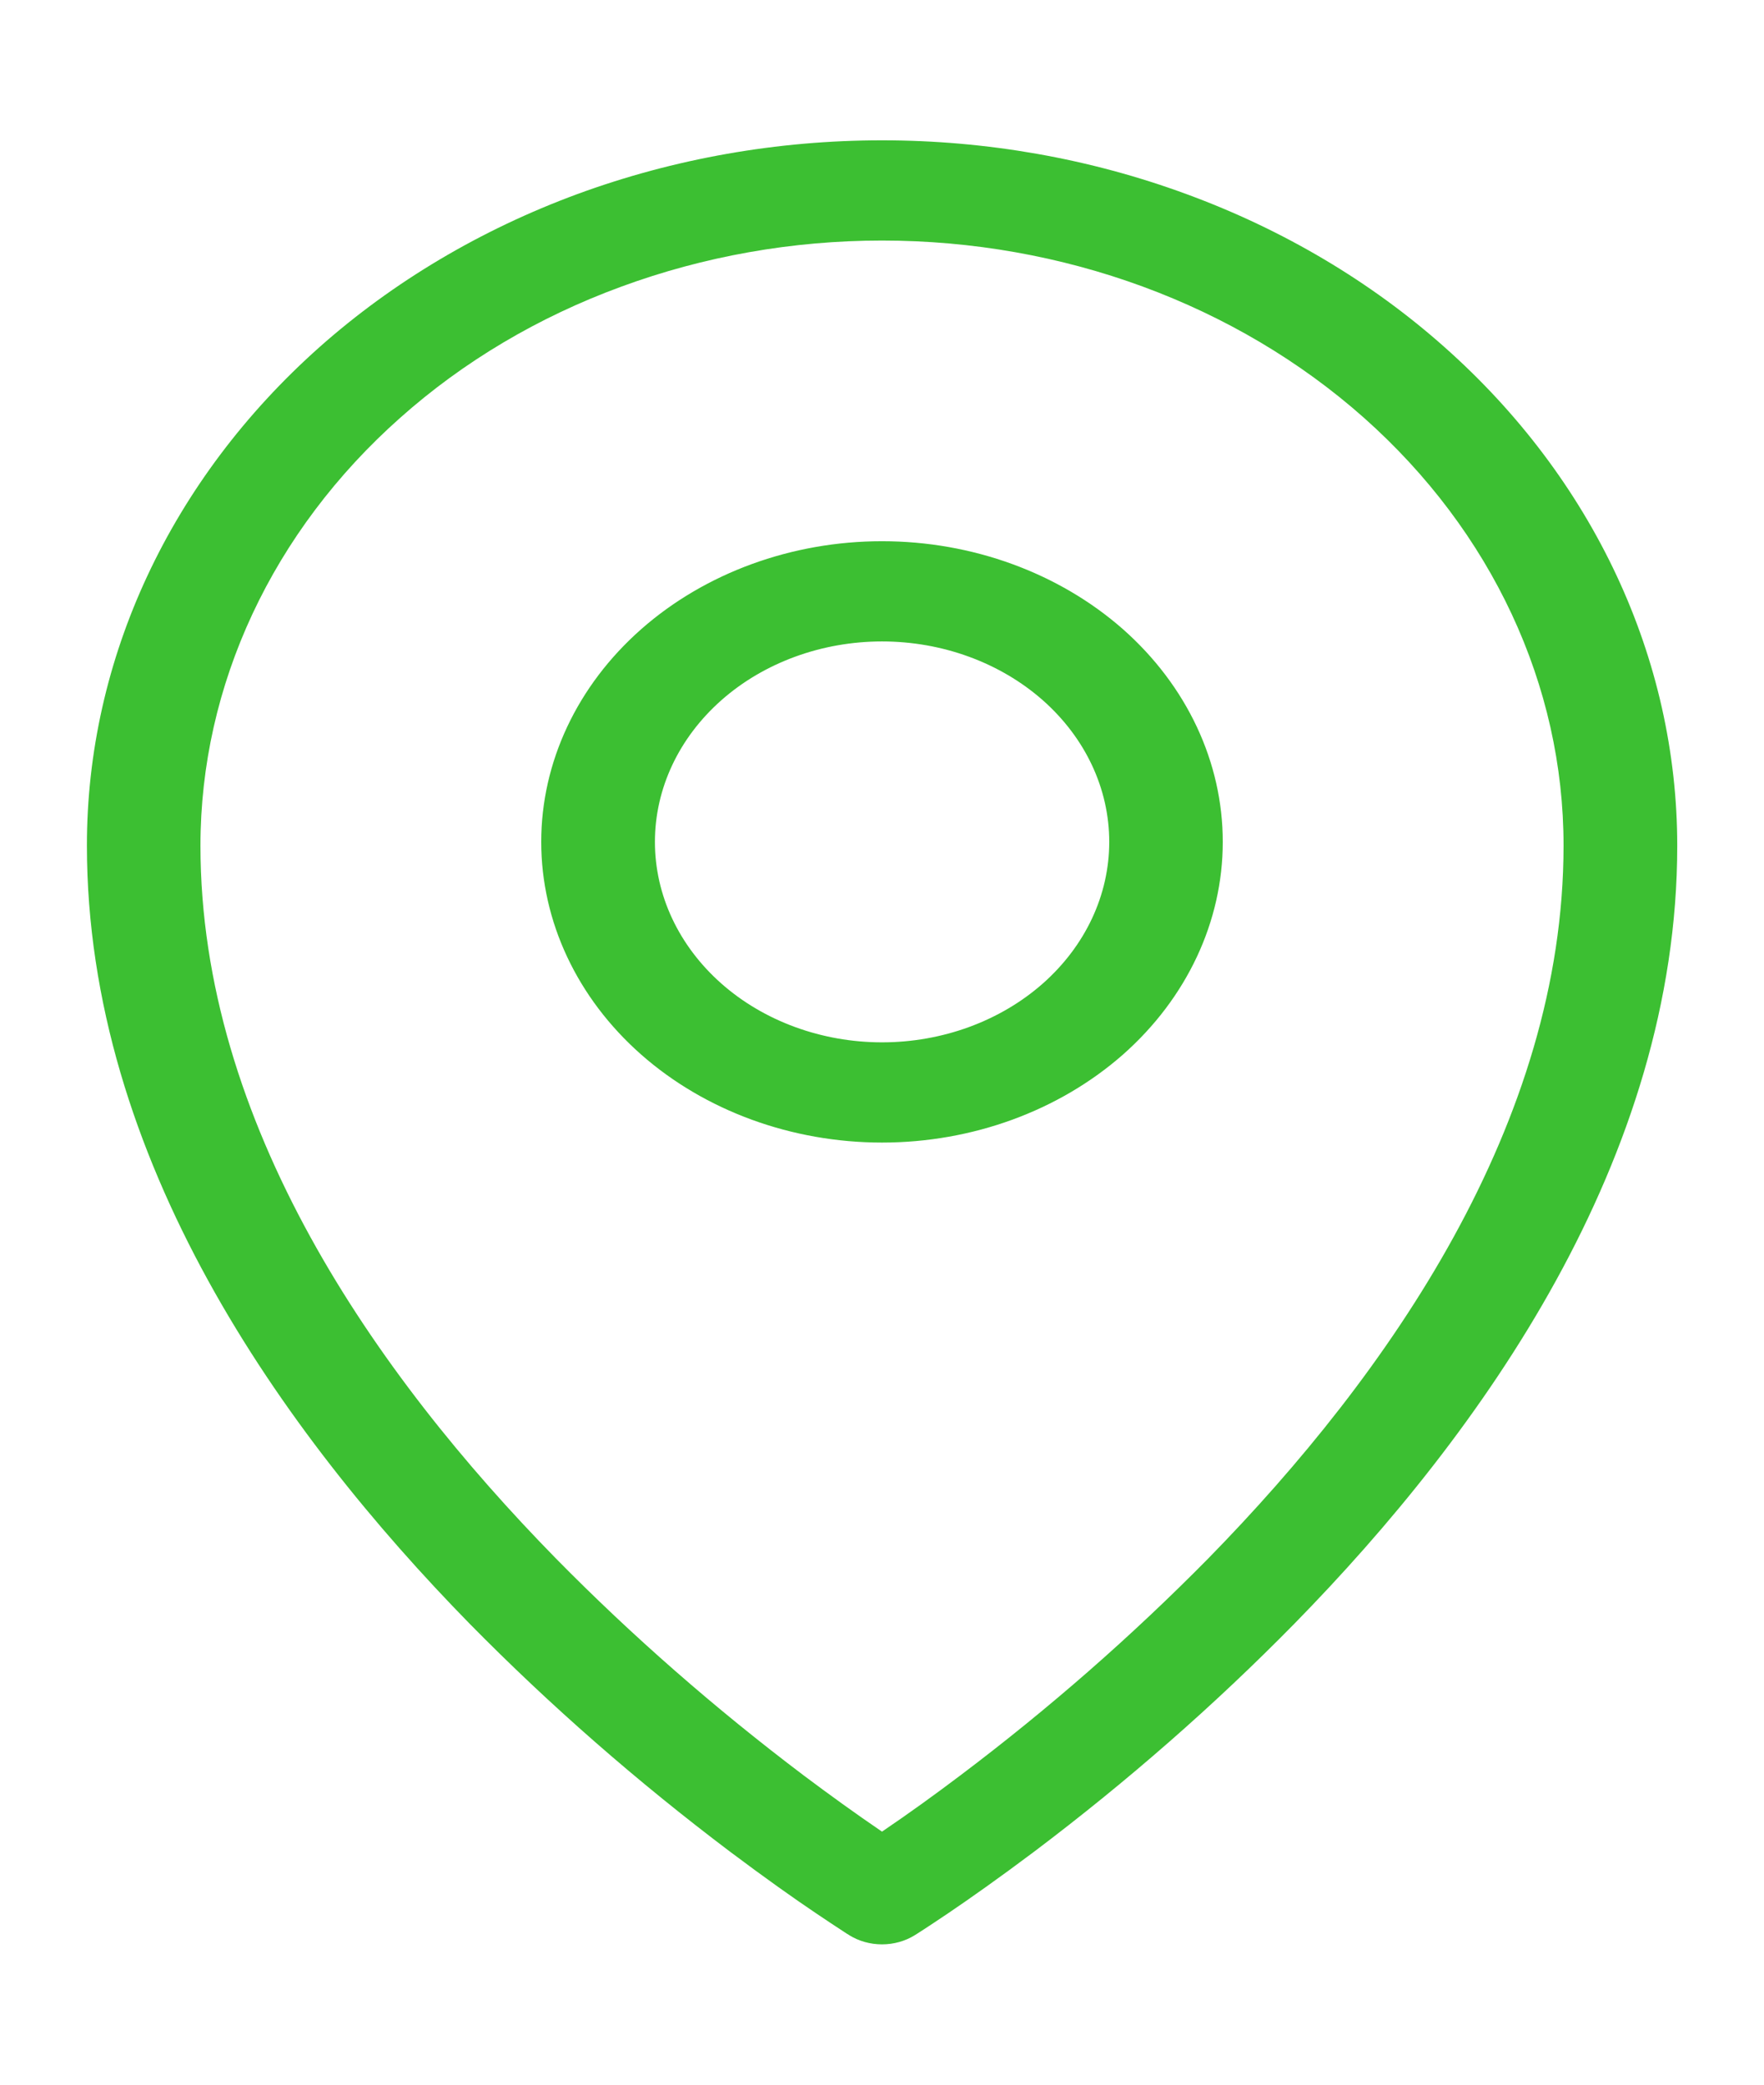 <svg width="11" height="13" viewBox="0 0 11 13" fill="none" xmlns="http://www.w3.org/2000/svg">
<path fill-rule="evenodd" clip-rule="evenodd" d="M2.496 2.605C2.889 2.255 3.357 1.977 3.873 1.788C4.389 1.598 4.942 1.5 5.5 1.5C6.627 1.5 7.707 1.897 8.505 2.605C9.303 3.314 9.751 4.274 9.75 5.274C9.75 7.001 8.665 8.564 7.535 9.718C7.058 10.202 6.542 10.654 5.989 11.071C5.83 11.191 5.667 11.309 5.5 11.422C5.334 11.309 5.171 11.191 5.011 11.071C4.459 10.654 3.942 10.202 3.466 9.718C2.335 8.564 1.25 7.001 1.25 5.274C1.25 4.272 1.699 3.312 2.496 2.605ZM5.296 12.068L5.5 11.812L5.704 12.068C5.645 12.105 5.573 12.125 5.5 12.125C5.427 12.125 5.356 12.105 5.296 12.068ZM5.296 12.068L5.5 11.812L5.704 12.068L5.706 12.067L5.709 12.065L5.72 12.058L5.762 12.031C5.797 12.008 5.849 11.974 5.914 11.93C6.044 11.842 6.229 11.712 6.45 11.546C7.029 11.109 7.571 10.635 8.07 10.127C9.242 8.931 10.459 7.225 10.459 5.274C10.459 4.108 9.937 2.989 9.007 2.164C8.548 1.756 8.002 1.432 7.4 1.211C6.798 0.989 6.152 0.875 5.5 0.875C4.848 0.875 4.203 0.989 3.601 1.21C2.999 1.432 2.453 1.756 1.993 2.164C1.063 2.991 0.541 4.109 0.542 5.274C0.542 7.225 1.759 8.931 2.93 10.127C3.43 10.635 3.972 11.109 4.551 11.546C4.772 11.712 4.956 11.842 5.087 11.93C5.151 11.973 5.215 12.016 5.28 12.058L5.292 12.065L5.295 12.067L5.296 12.068ZM4.084 5.25C4.084 4.918 4.233 4.601 4.499 4.366C4.764 4.132 5.125 4 5.5 4C5.876 4 6.236 4.132 6.502 4.366C6.768 4.601 6.917 4.918 6.917 5.25C6.917 5.582 6.768 5.899 6.502 6.134C6.236 6.368 5.876 6.5 5.5 6.5C5.125 6.5 4.764 6.368 4.499 6.134C4.233 5.899 4.084 5.582 4.084 5.25ZM5.5 3.375C4.937 3.375 4.396 3.573 3.998 3.924C3.599 4.276 3.375 4.753 3.375 5.25C3.375 5.747 3.599 6.224 3.998 6.576C4.396 6.927 4.937 7.125 5.5 7.125C6.064 7.125 6.604 6.927 7.003 6.576C7.401 6.224 7.625 5.747 7.625 5.25C7.625 4.753 7.401 4.276 7.003 3.924C6.604 3.573 6.064 3.375 5.5 3.375Z" fill="#3CBF32"/>
</svg>
